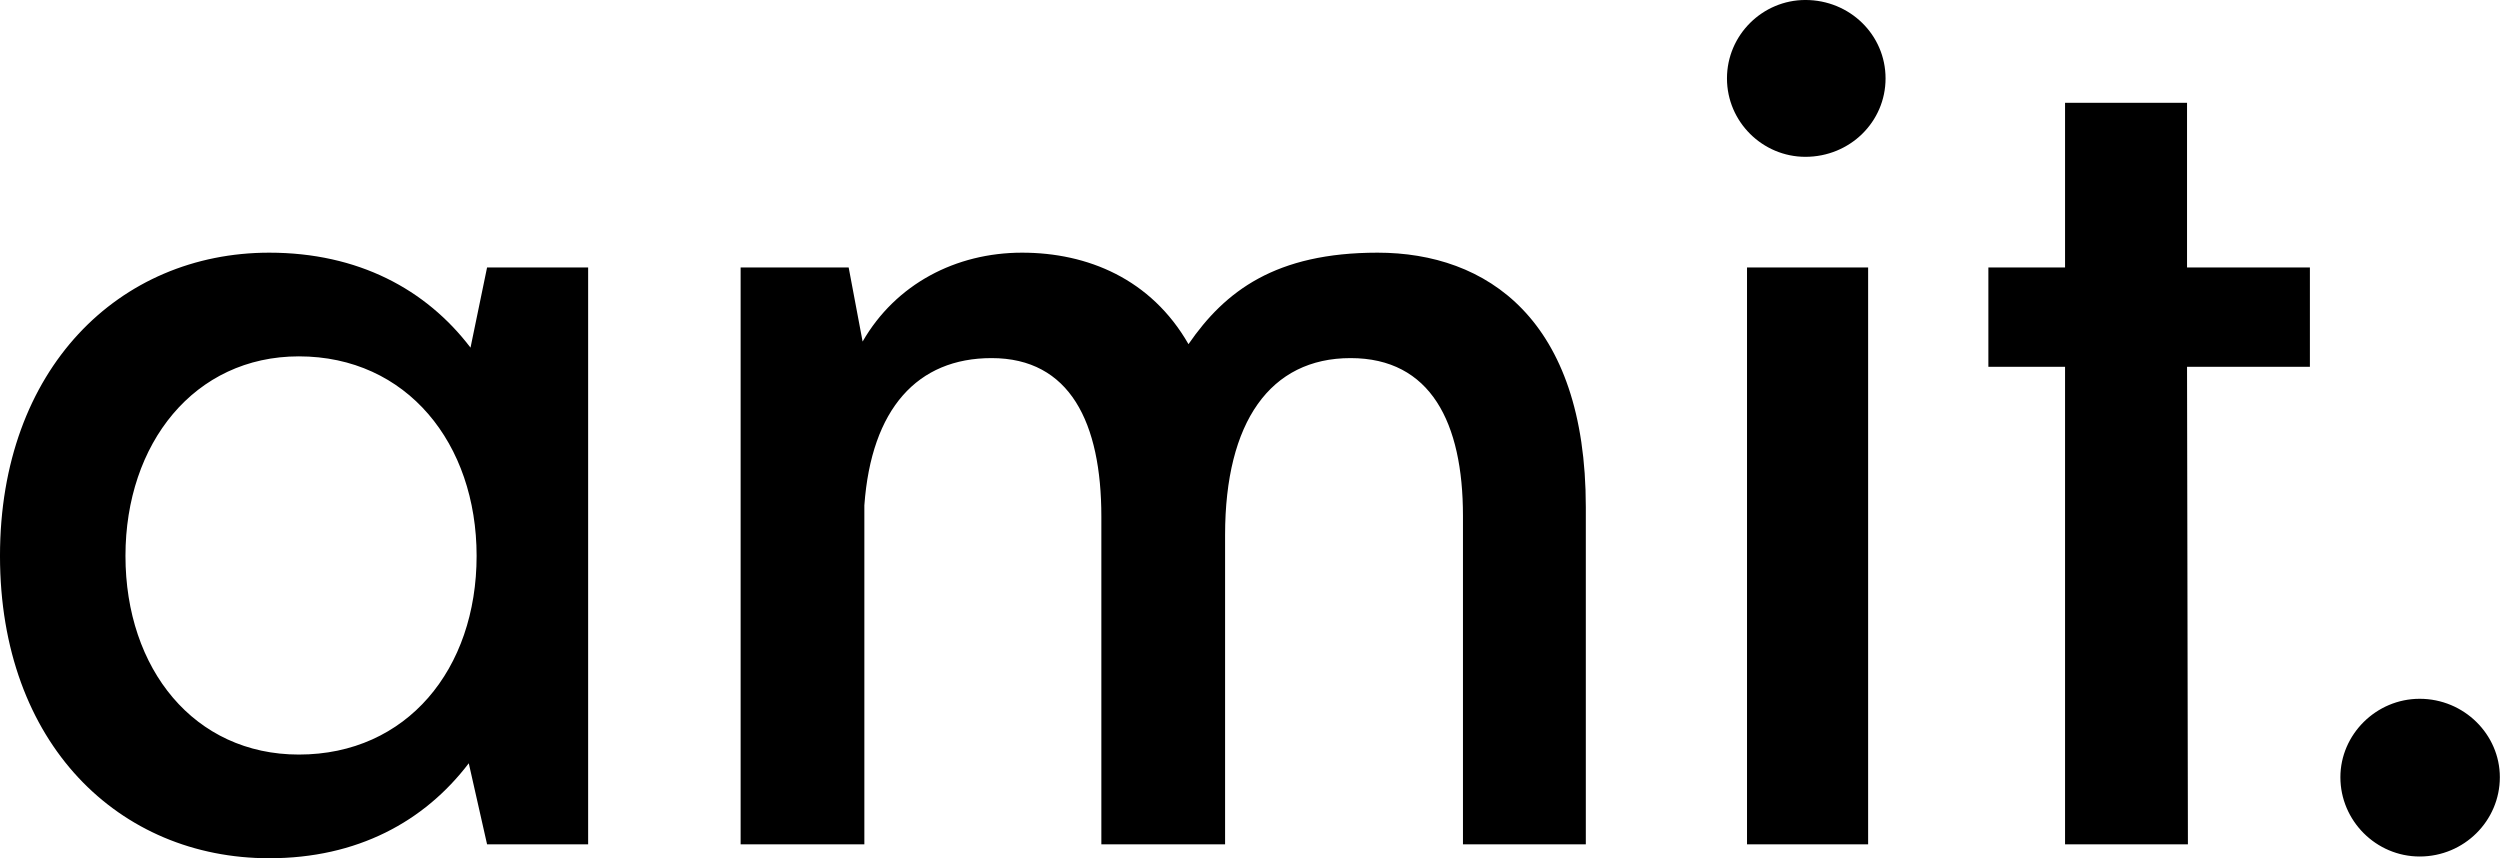 <svg data-v-423bf9ae="" xmlns="http://www.w3.org/2000/svg" viewBox="0 0 174.761 60" class="font"><!----><!----><!----><g data-v-423bf9ae="" id="ed2d4865-26e7-4347-8db9-f0eee86b52a1" fill="black" transform="matrix(6.091,0,0,6.091,-3.107,-21.076)"><path d="M6.10 6.53L5.91 7.45C5.40 6.78 4.62 6.36 3.60 6.36C1.88 6.36 0.51 7.69 0.51 9.84C0.51 12.00 1.88 13.31 3.60 13.31C4.61 13.31 5.38 12.89 5.89 12.22L6.10 13.15L7.26 13.15L7.26 6.53ZM3.94 12.12C2.74 12.12 1.95 11.14 1.95 9.84C1.95 8.55 2.74 7.55 3.94 7.55C5.18 7.55 5.98 8.55 5.98 9.84C5.98 11.14 5.18 12.12 3.94 12.12ZM16.32 6.36C15.15 6.36 14.57 6.80 14.15 7.41C13.72 6.66 12.99 6.36 12.24 6.36C11.48 6.36 10.79 6.72 10.41 7.38L10.25 6.53L9.01 6.53L9.01 13.15L10.43 13.15L10.43 9.26C10.51 8.15 11.04 7.57 11.89 7.57C12.79 7.57 13.15 8.31 13.15 9.39L13.15 13.15L14.57 13.15L14.57 9.60C14.57 8.30 15.09 7.57 16.01 7.57C16.93 7.57 17.30 8.31 17.30 9.38L17.30 13.15L18.71 13.15L18.71 9.28C18.71 7.12 17.57 6.36 16.32 6.36ZM21.23 5.26C21.74 5.26 22.15 4.86 22.15 4.36C22.15 3.86 21.74 3.46 21.23 3.46C20.74 3.46 20.33 3.86 20.33 4.36C20.33 4.86 20.74 5.26 21.23 5.26ZM20.56 13.15L21.95 13.15L21.95 6.53L20.56 6.53ZM27.02 6.53L25.61 6.53L25.61 4.64L24.21 4.64L24.21 6.53L23.33 6.53L23.33 7.67L24.21 7.67L24.21 13.15L25.62 13.15L25.61 7.67L27.02 7.67ZM28.28 13.29C28.79 13.29 29.20 12.88 29.20 12.38C29.20 11.89 28.79 11.48 28.28 11.48C27.78 11.48 27.37 11.89 27.37 12.38C27.37 12.88 27.78 13.29 28.28 13.29Z"></path></g><!----><!----></svg>